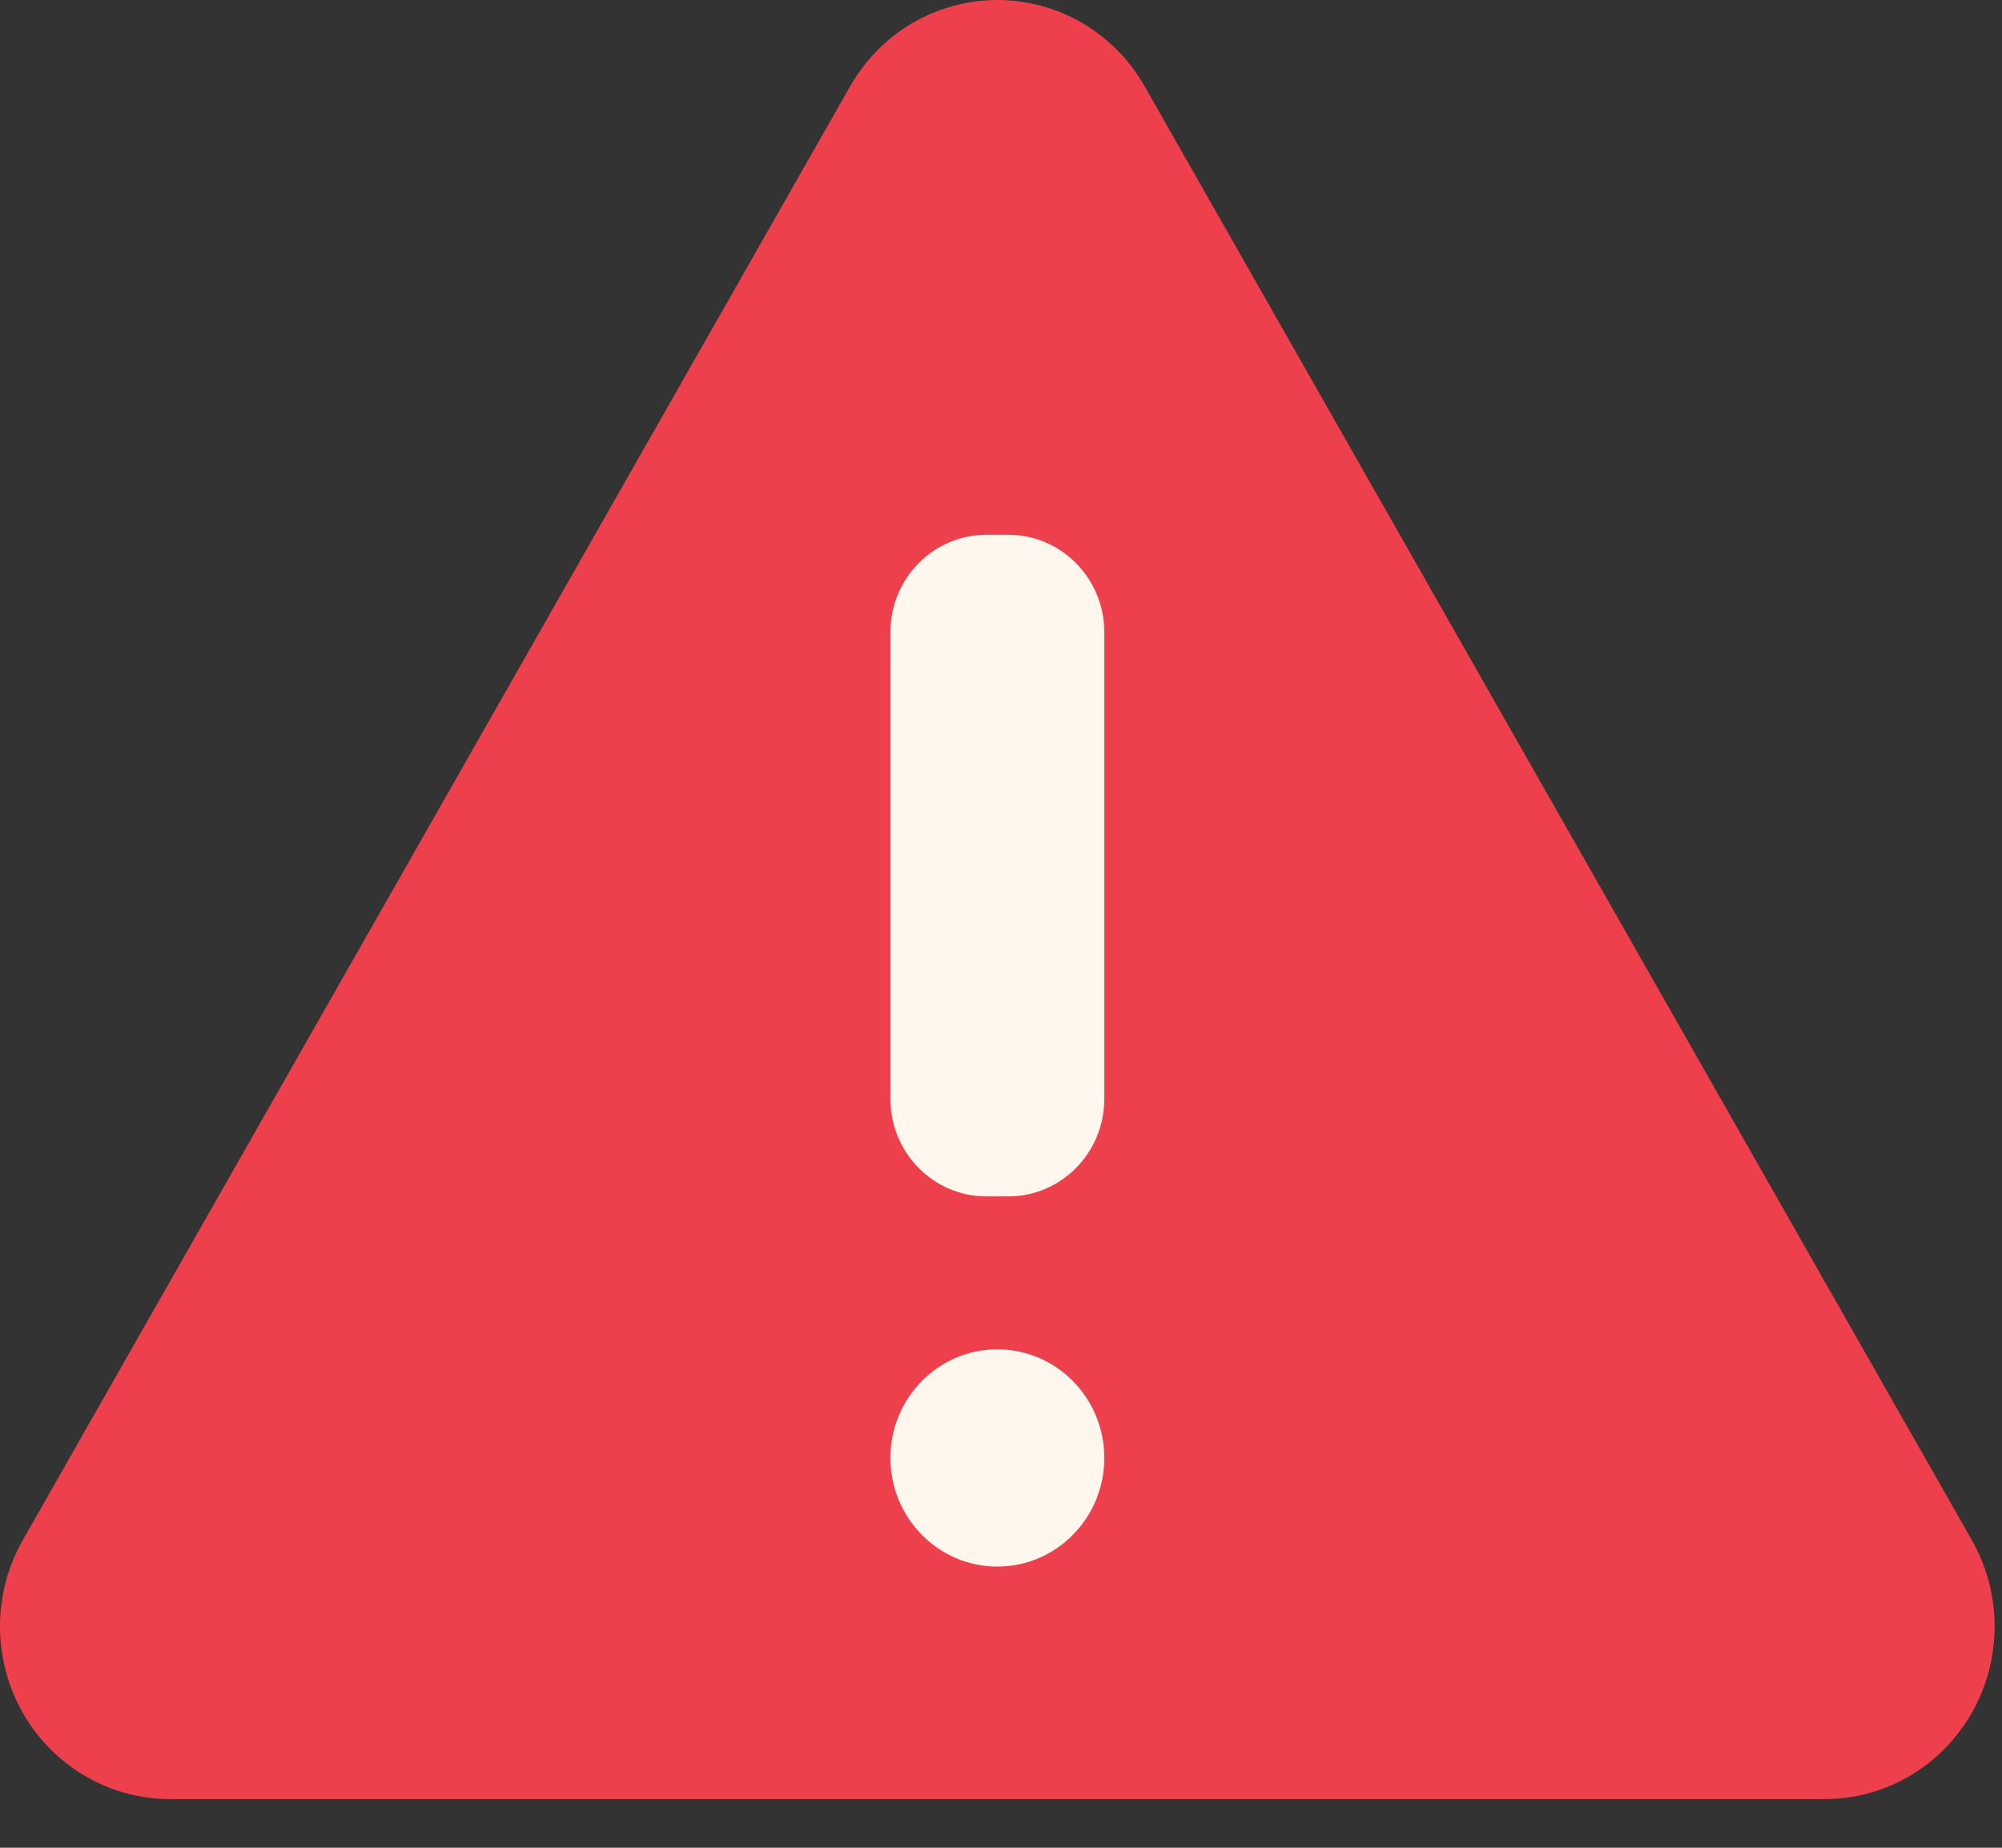 <svg width="13" height="12" viewBox="0 0 13 12" fill="none" xmlns="http://www.w3.org/2000/svg">
<rect x="0" y="0" width="13" height="12" fill="#333333" stroke="none"/>
<g clip-path="url(#clip0_1_103)">
<path d="M5.52 0.561L0.148 10.002C0.051 10.172 1.79577e-05 10.366 4.73303e-09 10.563C-1.79482e-05 10.76 0.051 10.953 0.148 11.124C0.245 11.294 0.385 11.436 0.553 11.534C0.721 11.633 0.911 11.684 1.105 11.684H11.847C12.041 11.684 12.232 11.633 12.4 11.534C12.568 11.436 12.707 11.294 12.804 11.124C12.901 10.953 12.952 10.76 12.952 10.563C12.952 10.366 12.901 10.172 12.804 10.002L7.433 0.561C7.336 0.39 7.197 0.249 7.029 0.15C6.861 0.052 6.67 0 6.476 0C6.283 0 6.092 0.052 5.924 0.15C5.756 0.249 5.617 0.39 5.52 0.561V0.561Z" fill="#EE404C"/>
<path d="M6.547 3.473H6.406C6.061 3.473 5.782 3.756 5.782 4.106V7.136C5.782 7.487 6.061 7.77 6.406 7.77H6.547C6.891 7.77 7.171 7.487 7.171 7.136V4.106C7.171 3.756 6.891 3.473 6.547 3.473Z" fill="#FFF7ED"/>
<path d="M6.476 10.174C6.86 10.174 7.171 9.858 7.171 9.468C7.171 9.079 6.86 8.763 6.476 8.763C6.093 8.763 5.782 9.079 5.782 9.468C5.782 9.858 6.093 10.174 6.476 10.174Z" fill="#FFF7ED"/>
</g>
<defs>
<clipPath id="clip0_1_103">
<rect width="13" height="11.917" fill="white"/>
</clipPath>
</defs>
</svg>
